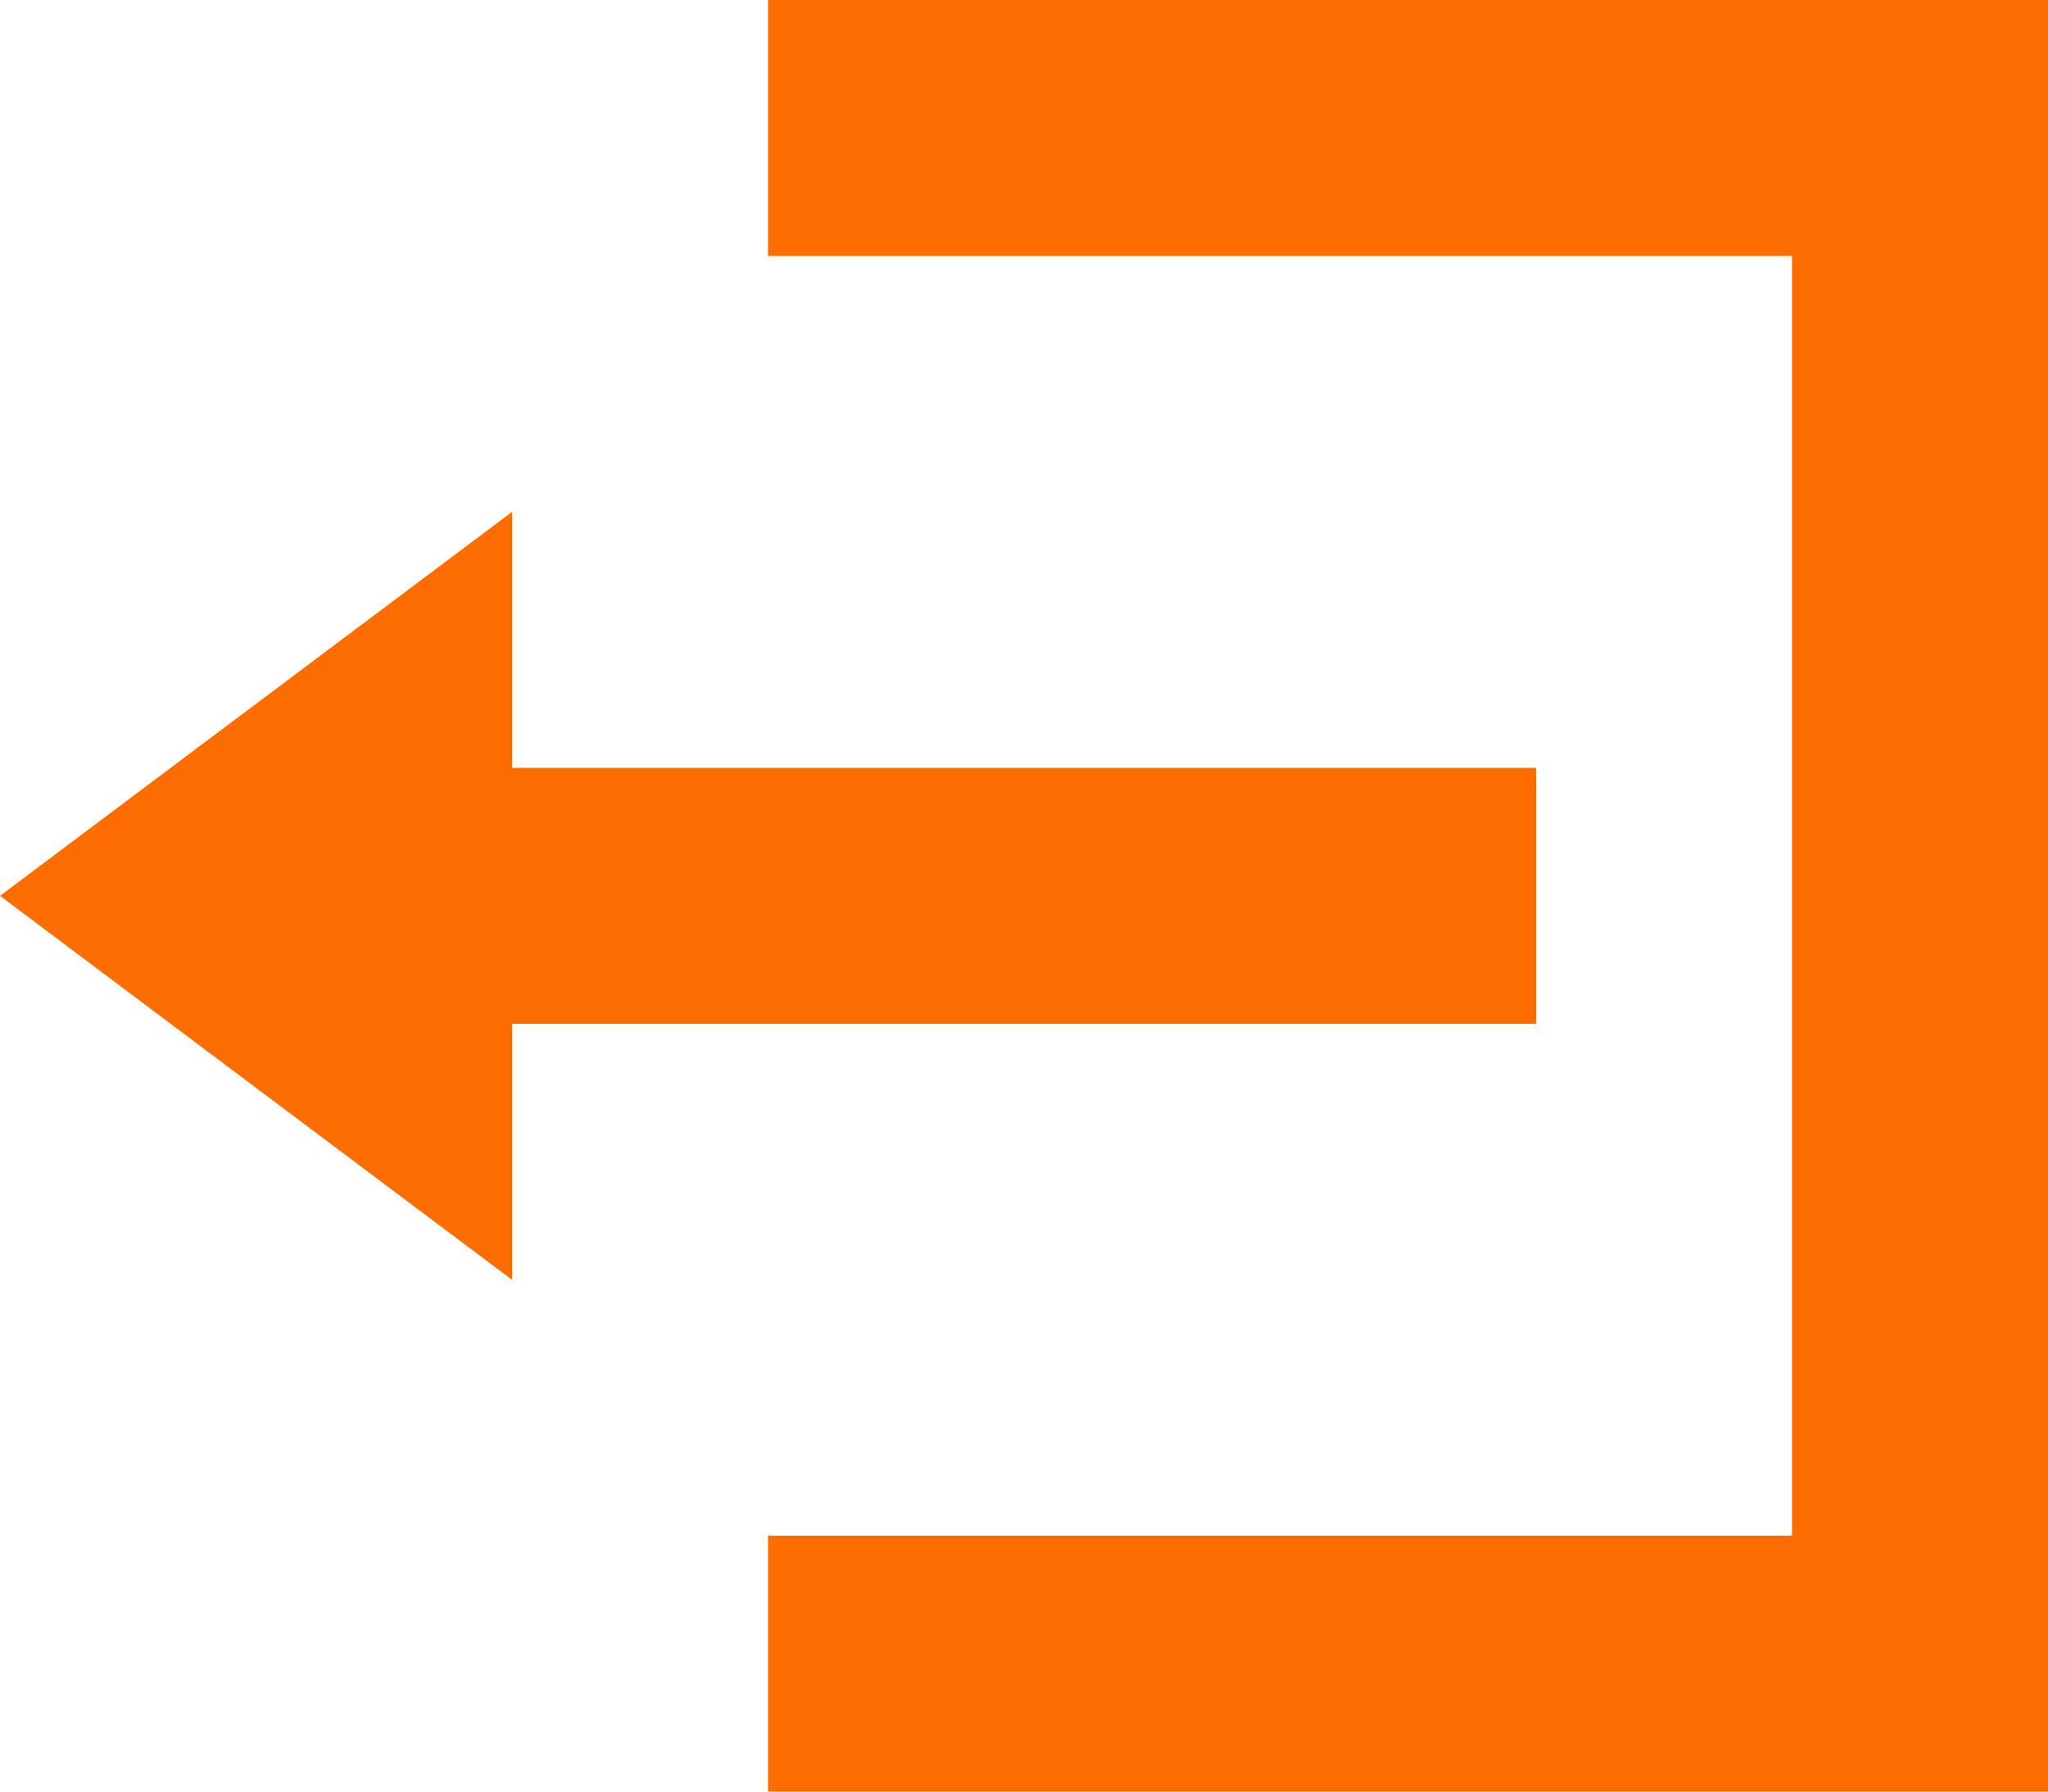 <svg xmlns="http://www.w3.org/2000/svg" width="31" height="27.125" viewBox="0 0 31 27.125">
  <path id="Icon_open-account-logout" data-name="Icon open-account-logout" d="M11.625,0V3.875h15.5V23.25h-15.5v3.875H31V0ZM7.75,7.75,0,13.563l7.75,5.813V15.5h15.5V11.625H7.75Z" fill="#fe6d00"/>
</svg>
